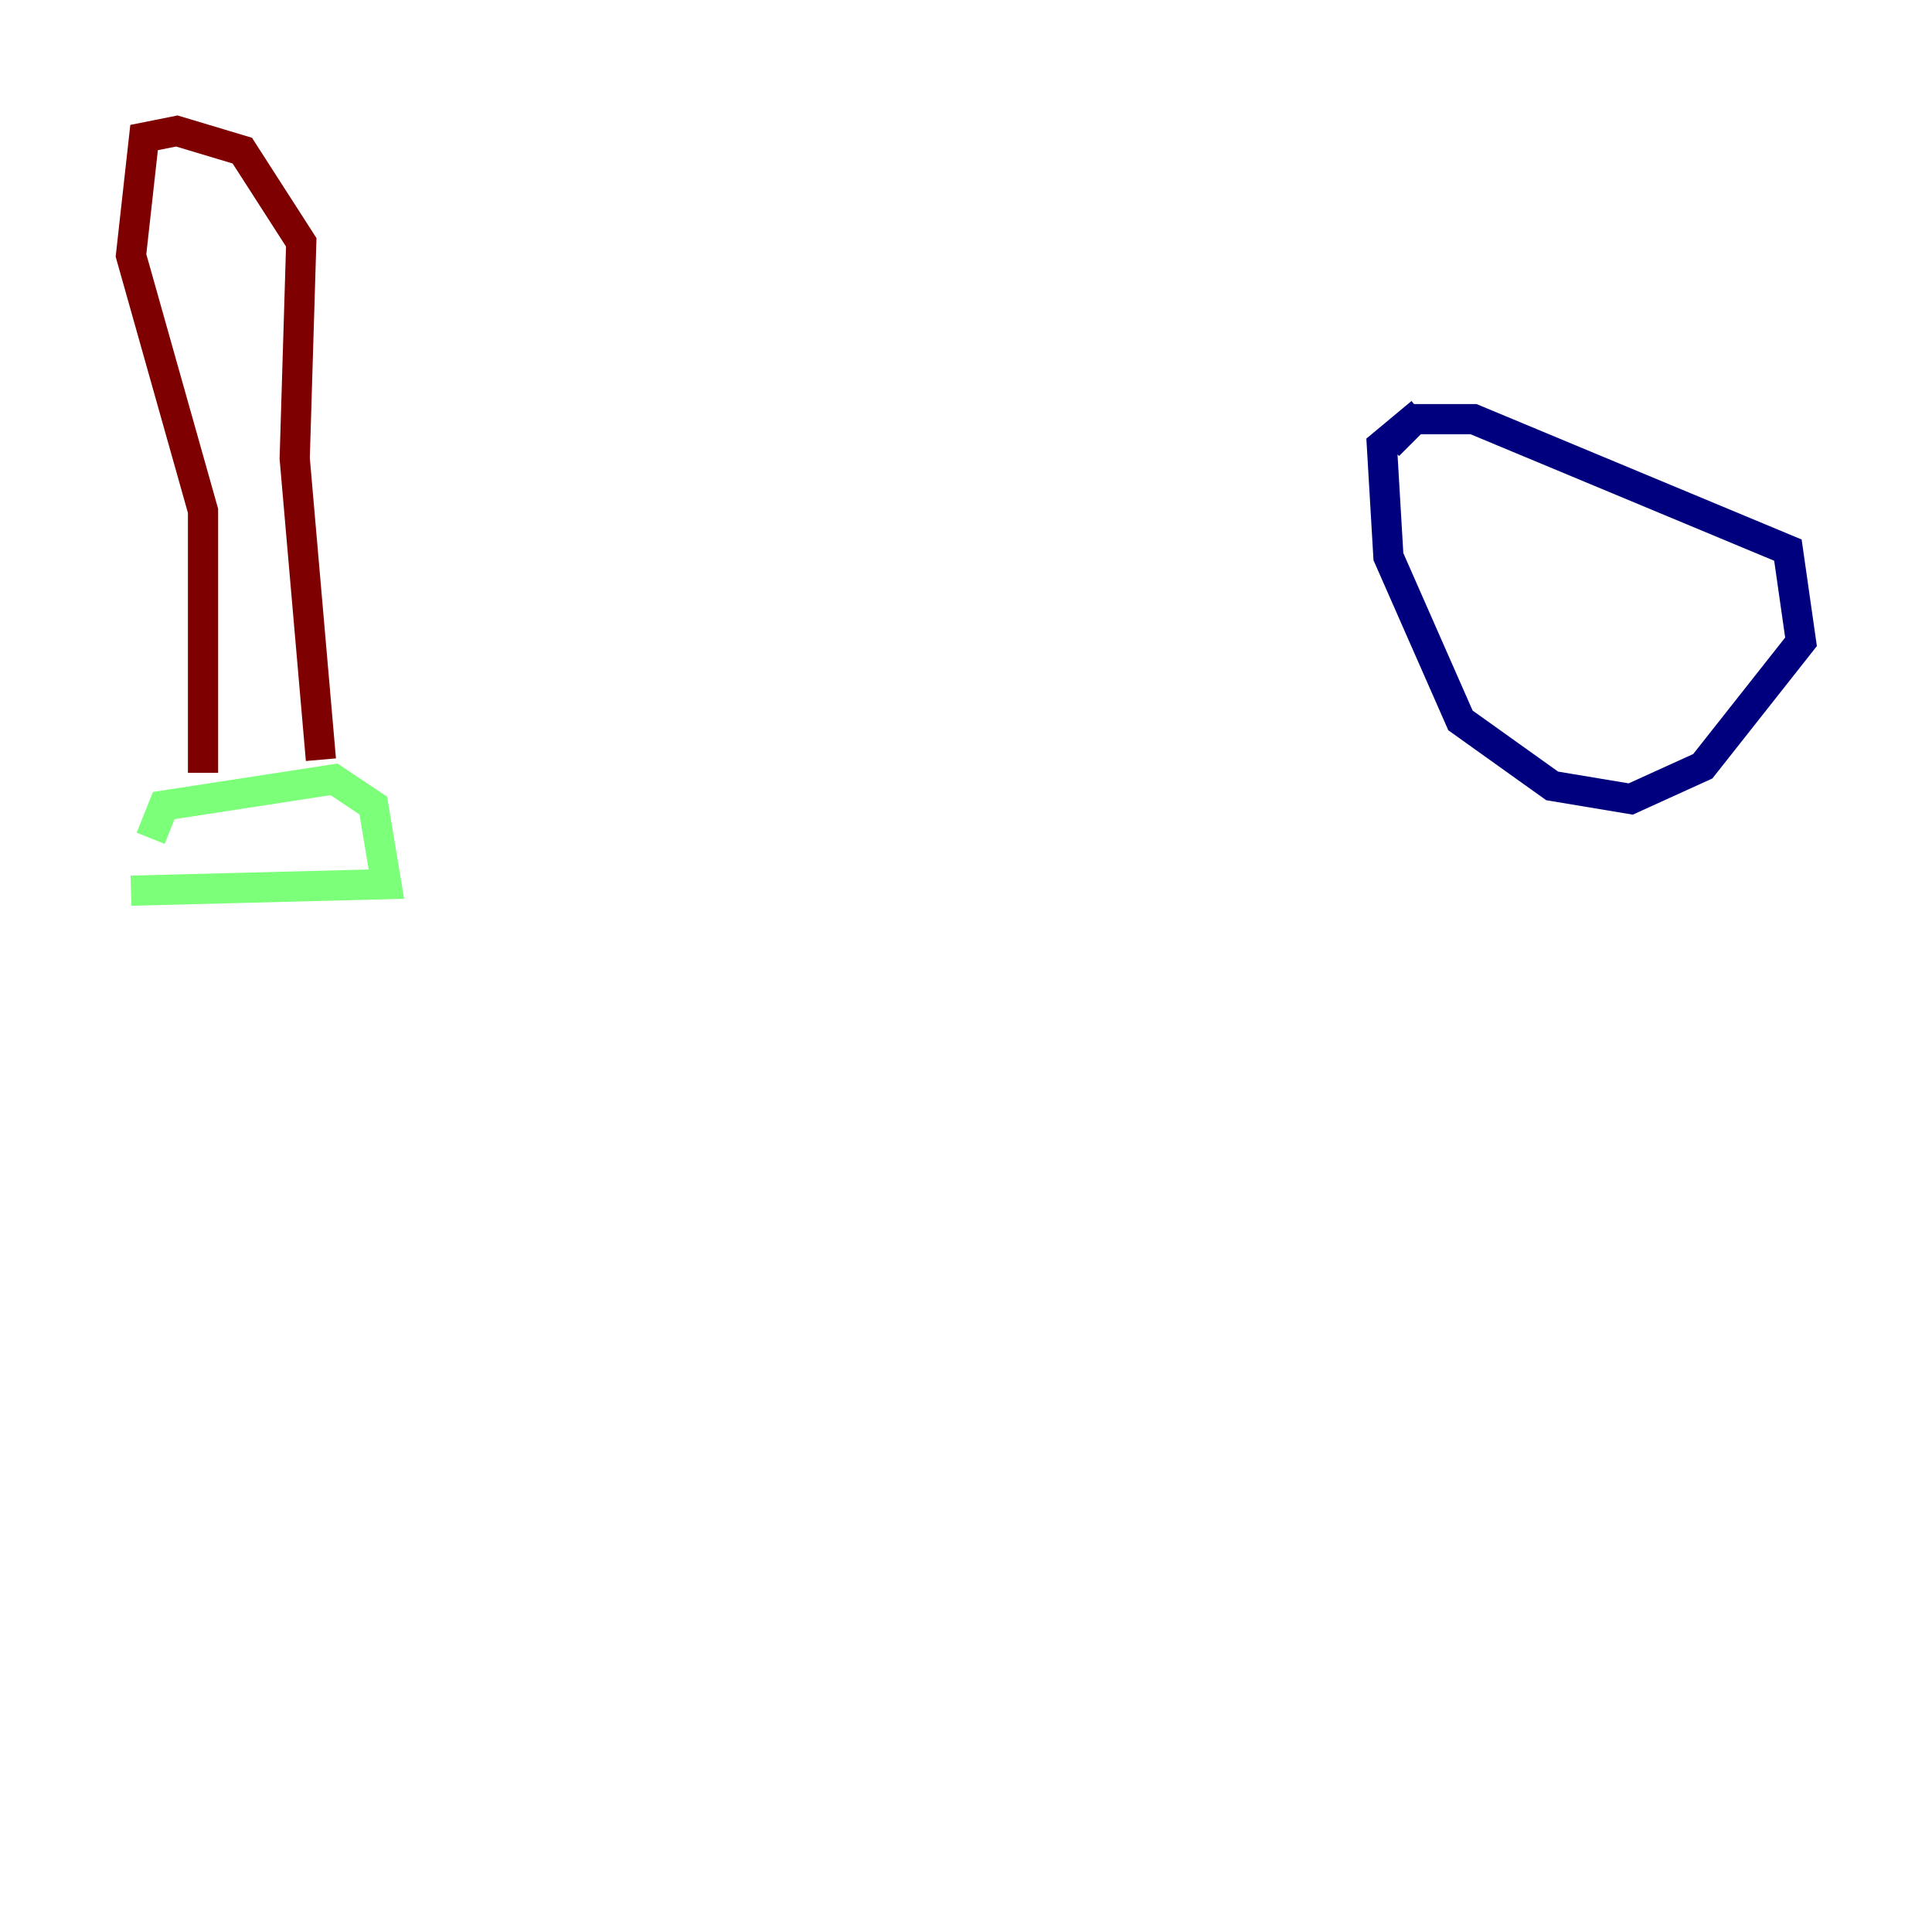 <?xml version="1.0" encoding="utf-8" ?>
<svg baseProfile="tiny" height="128" version="1.2" viewBox="0,0,128,128" width="128" xmlns="http://www.w3.org/2000/svg" xmlns:ev="http://www.w3.org/2001/xml-events" xmlns:xlink="http://www.w3.org/1999/xlink"><defs /><polyline fill="none" points="94.156,27.336 91.552,29.505 91.986,36.881 96.759,47.729 102.834,52.068 108.041,52.936 112.814,50.766 119.322,42.522 118.454,36.447 97.627,27.77 93.722,27.77 91.986,29.505" stroke="#00007f" stroke-width="2" /><polyline fill="none" points="8.678,59.01 25.6,58.576 24.732,53.37 22.129,51.634 10.848,53.37 9.98,55.539" stroke="#7cff79" stroke-width="2" /><polyline fill="none" points="13.451,51.2 13.451,33.844 8.678,16.922 9.546,9.112 11.715,8.678 16.054,9.98 19.959,16.054 19.525,30.373 21.261,50.332" stroke="#7f0000" stroke-width="2" /></svg>